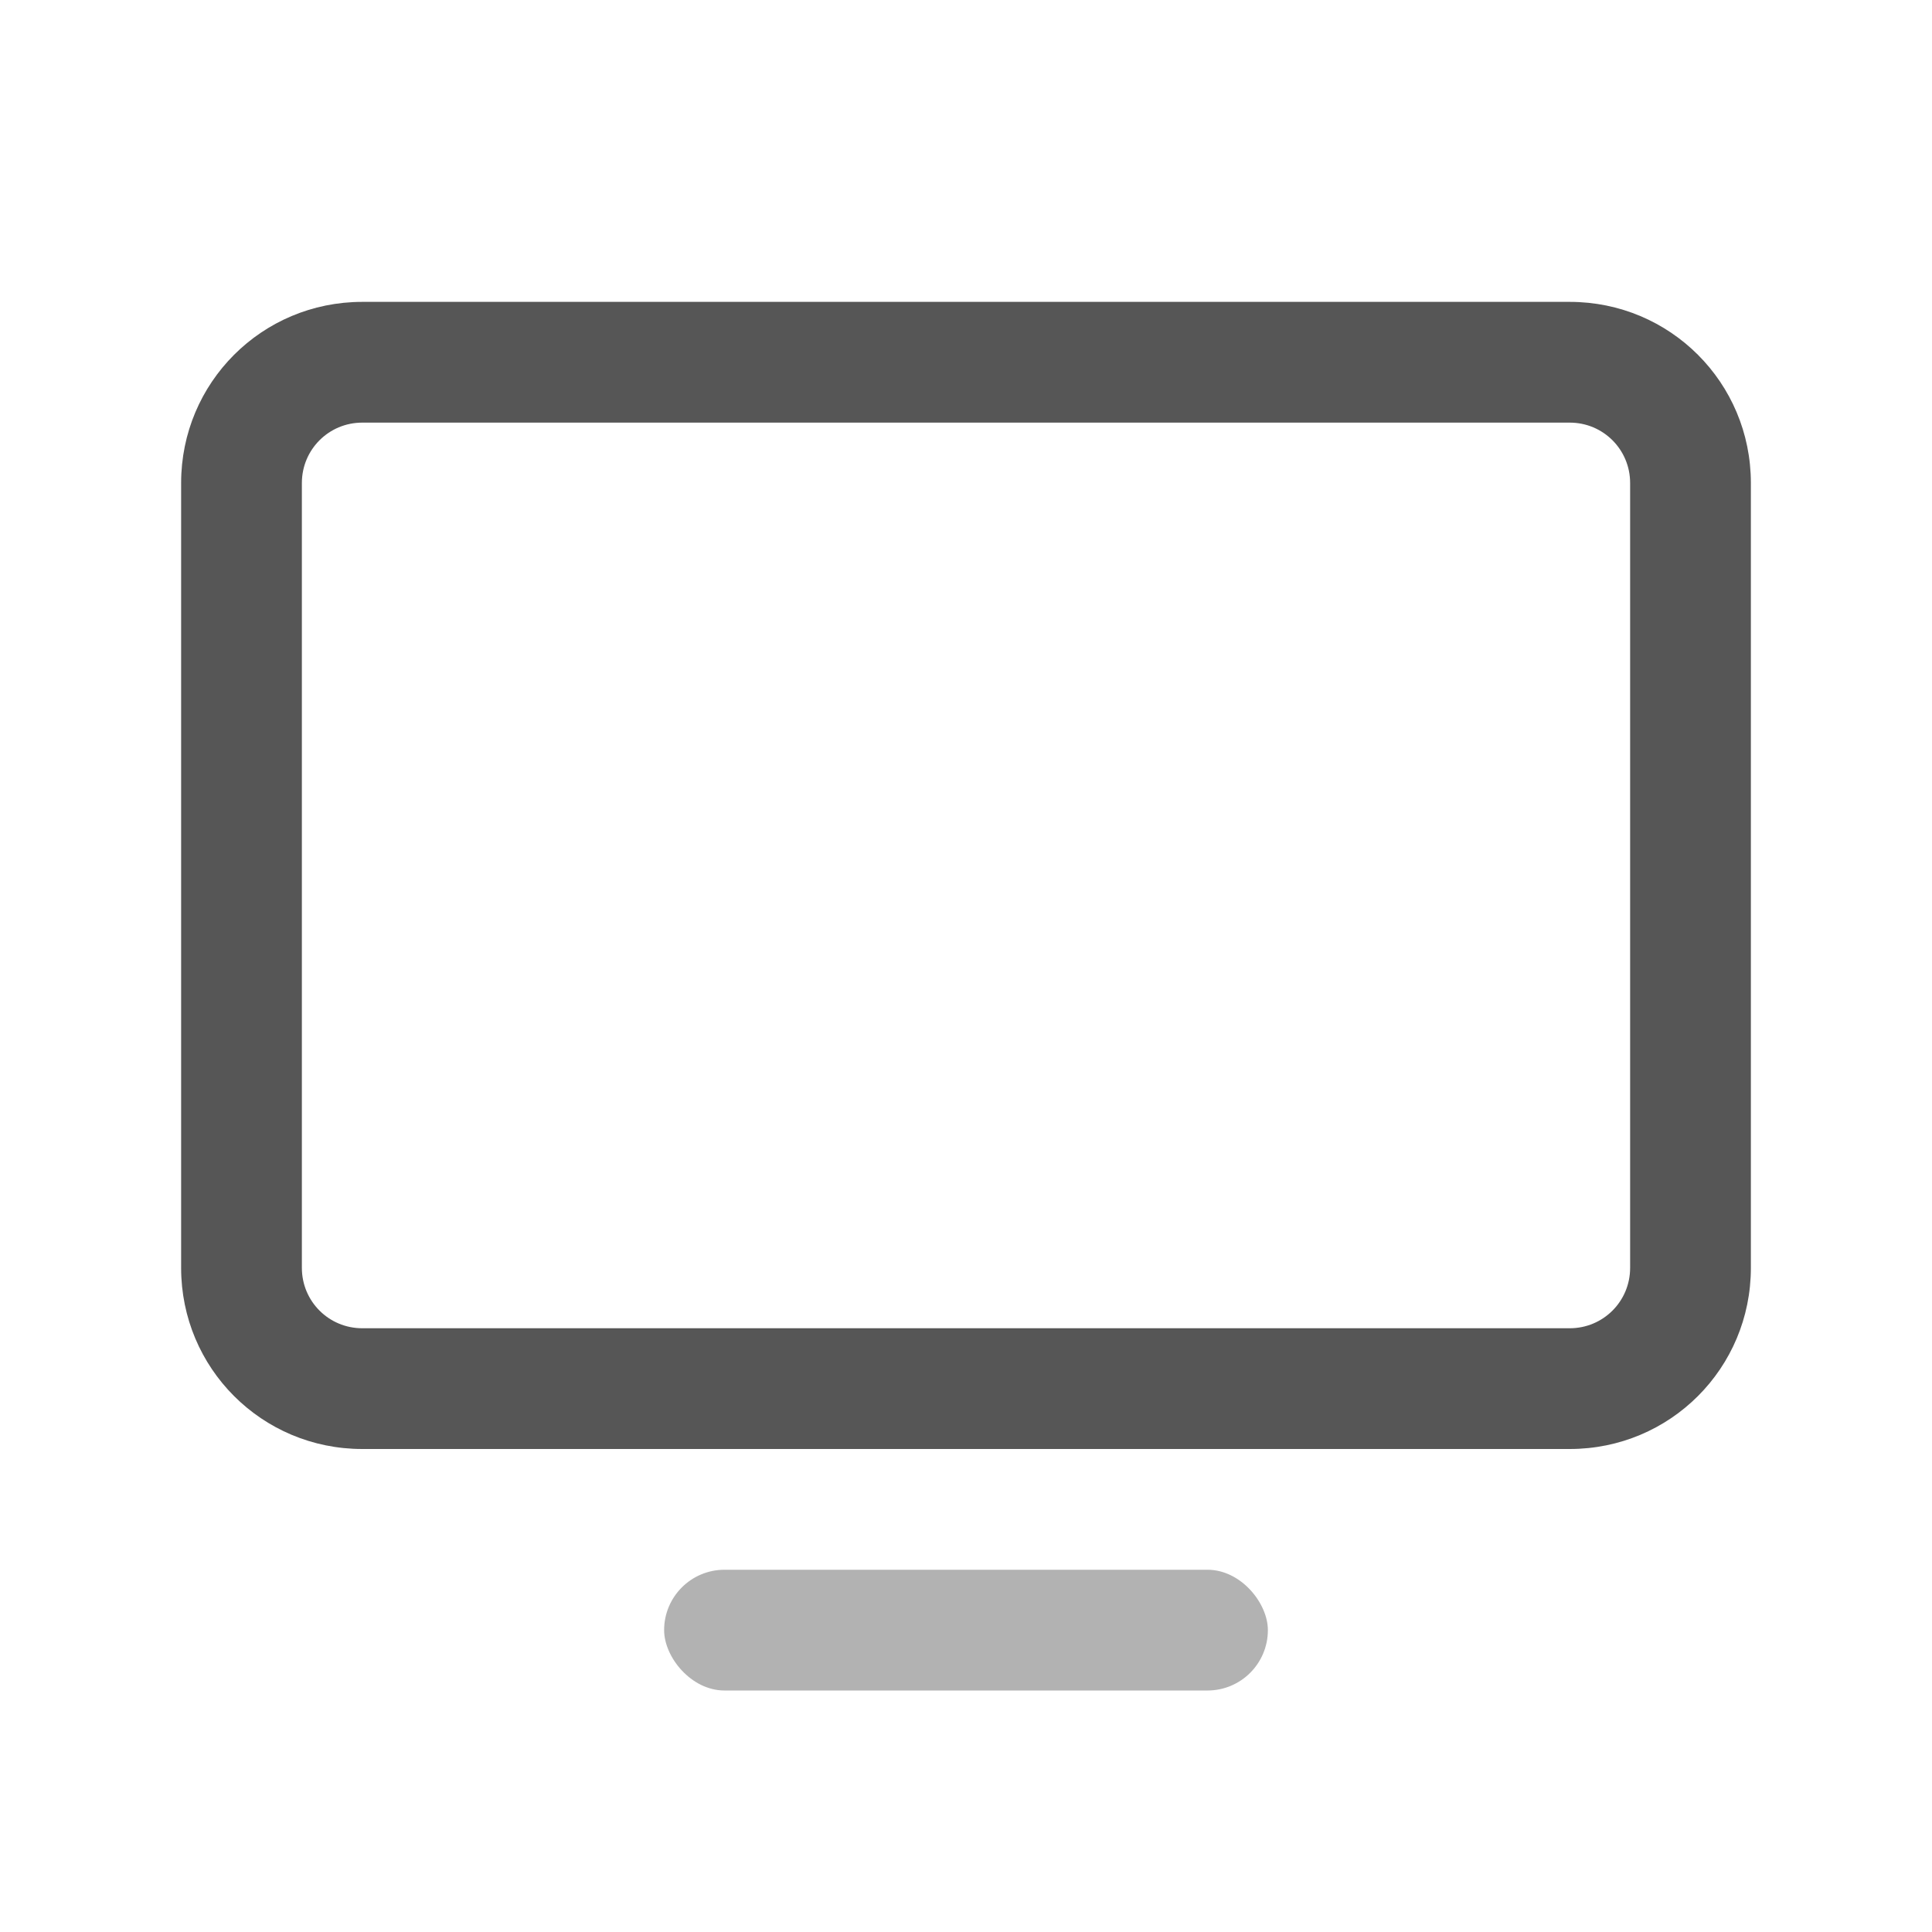 <svg width="32" height="32" version="1.1" xmlns="http://www.w3.org/2000/svg">
 <style id="current-color-scheme" type="text/css">.ColorScheme-Text {
        color:#565656;
      }
      .ColorScheme-Background{
        color:#EFF0F1;
      }
      .ColorScheme-Highlight{
        color:#3DAEE6;
      }
      .ColorScheme-ViewText {
        color:#7B7C7E;
      }
      .ColorScheme-ViewBackground{
        color:#FCFCFC;
      }
      .ColorScheme-ViewHover {
        color:#3DAEE6;
      }
      .ColorScheme-ViewFocus{
        color:#1E92FF;
      }
      .ColorScheme-ButtonText {
        color:#7B7C7E;
      }
      .ColorScheme-ButtonBackground{
        color:#EFF0F1;
      }
      .ColorScheme-ButtonHover {
        color:#3DAEE6;
      }
      .ColorScheme-ButtonFocus{
        color:#1E92FF;
      }</style>
 <g class="ColorScheme-Text" transform="translate(0,44)" fill="currentColor">
  <path d="m6-39c-1.662 0-3 1.338-3 3v13c0 1.662 1.338 3 3 3h20c1.662 0 3-1.338 3-3v-13c0-1.662-1.338-3-3-3zm0 2h20c0.554 0 1 0.446 1 1v13c0 0.554-0.446 1-1 1h-20c-0.554 0-1-0.446-1-1v-13c0-0.554 0.446-1 1-1z"/>
  <rect x="11" y="-18" width="10" height="2" rx="1" ry="1" opacity=".45"/>
 </g>
</svg>
